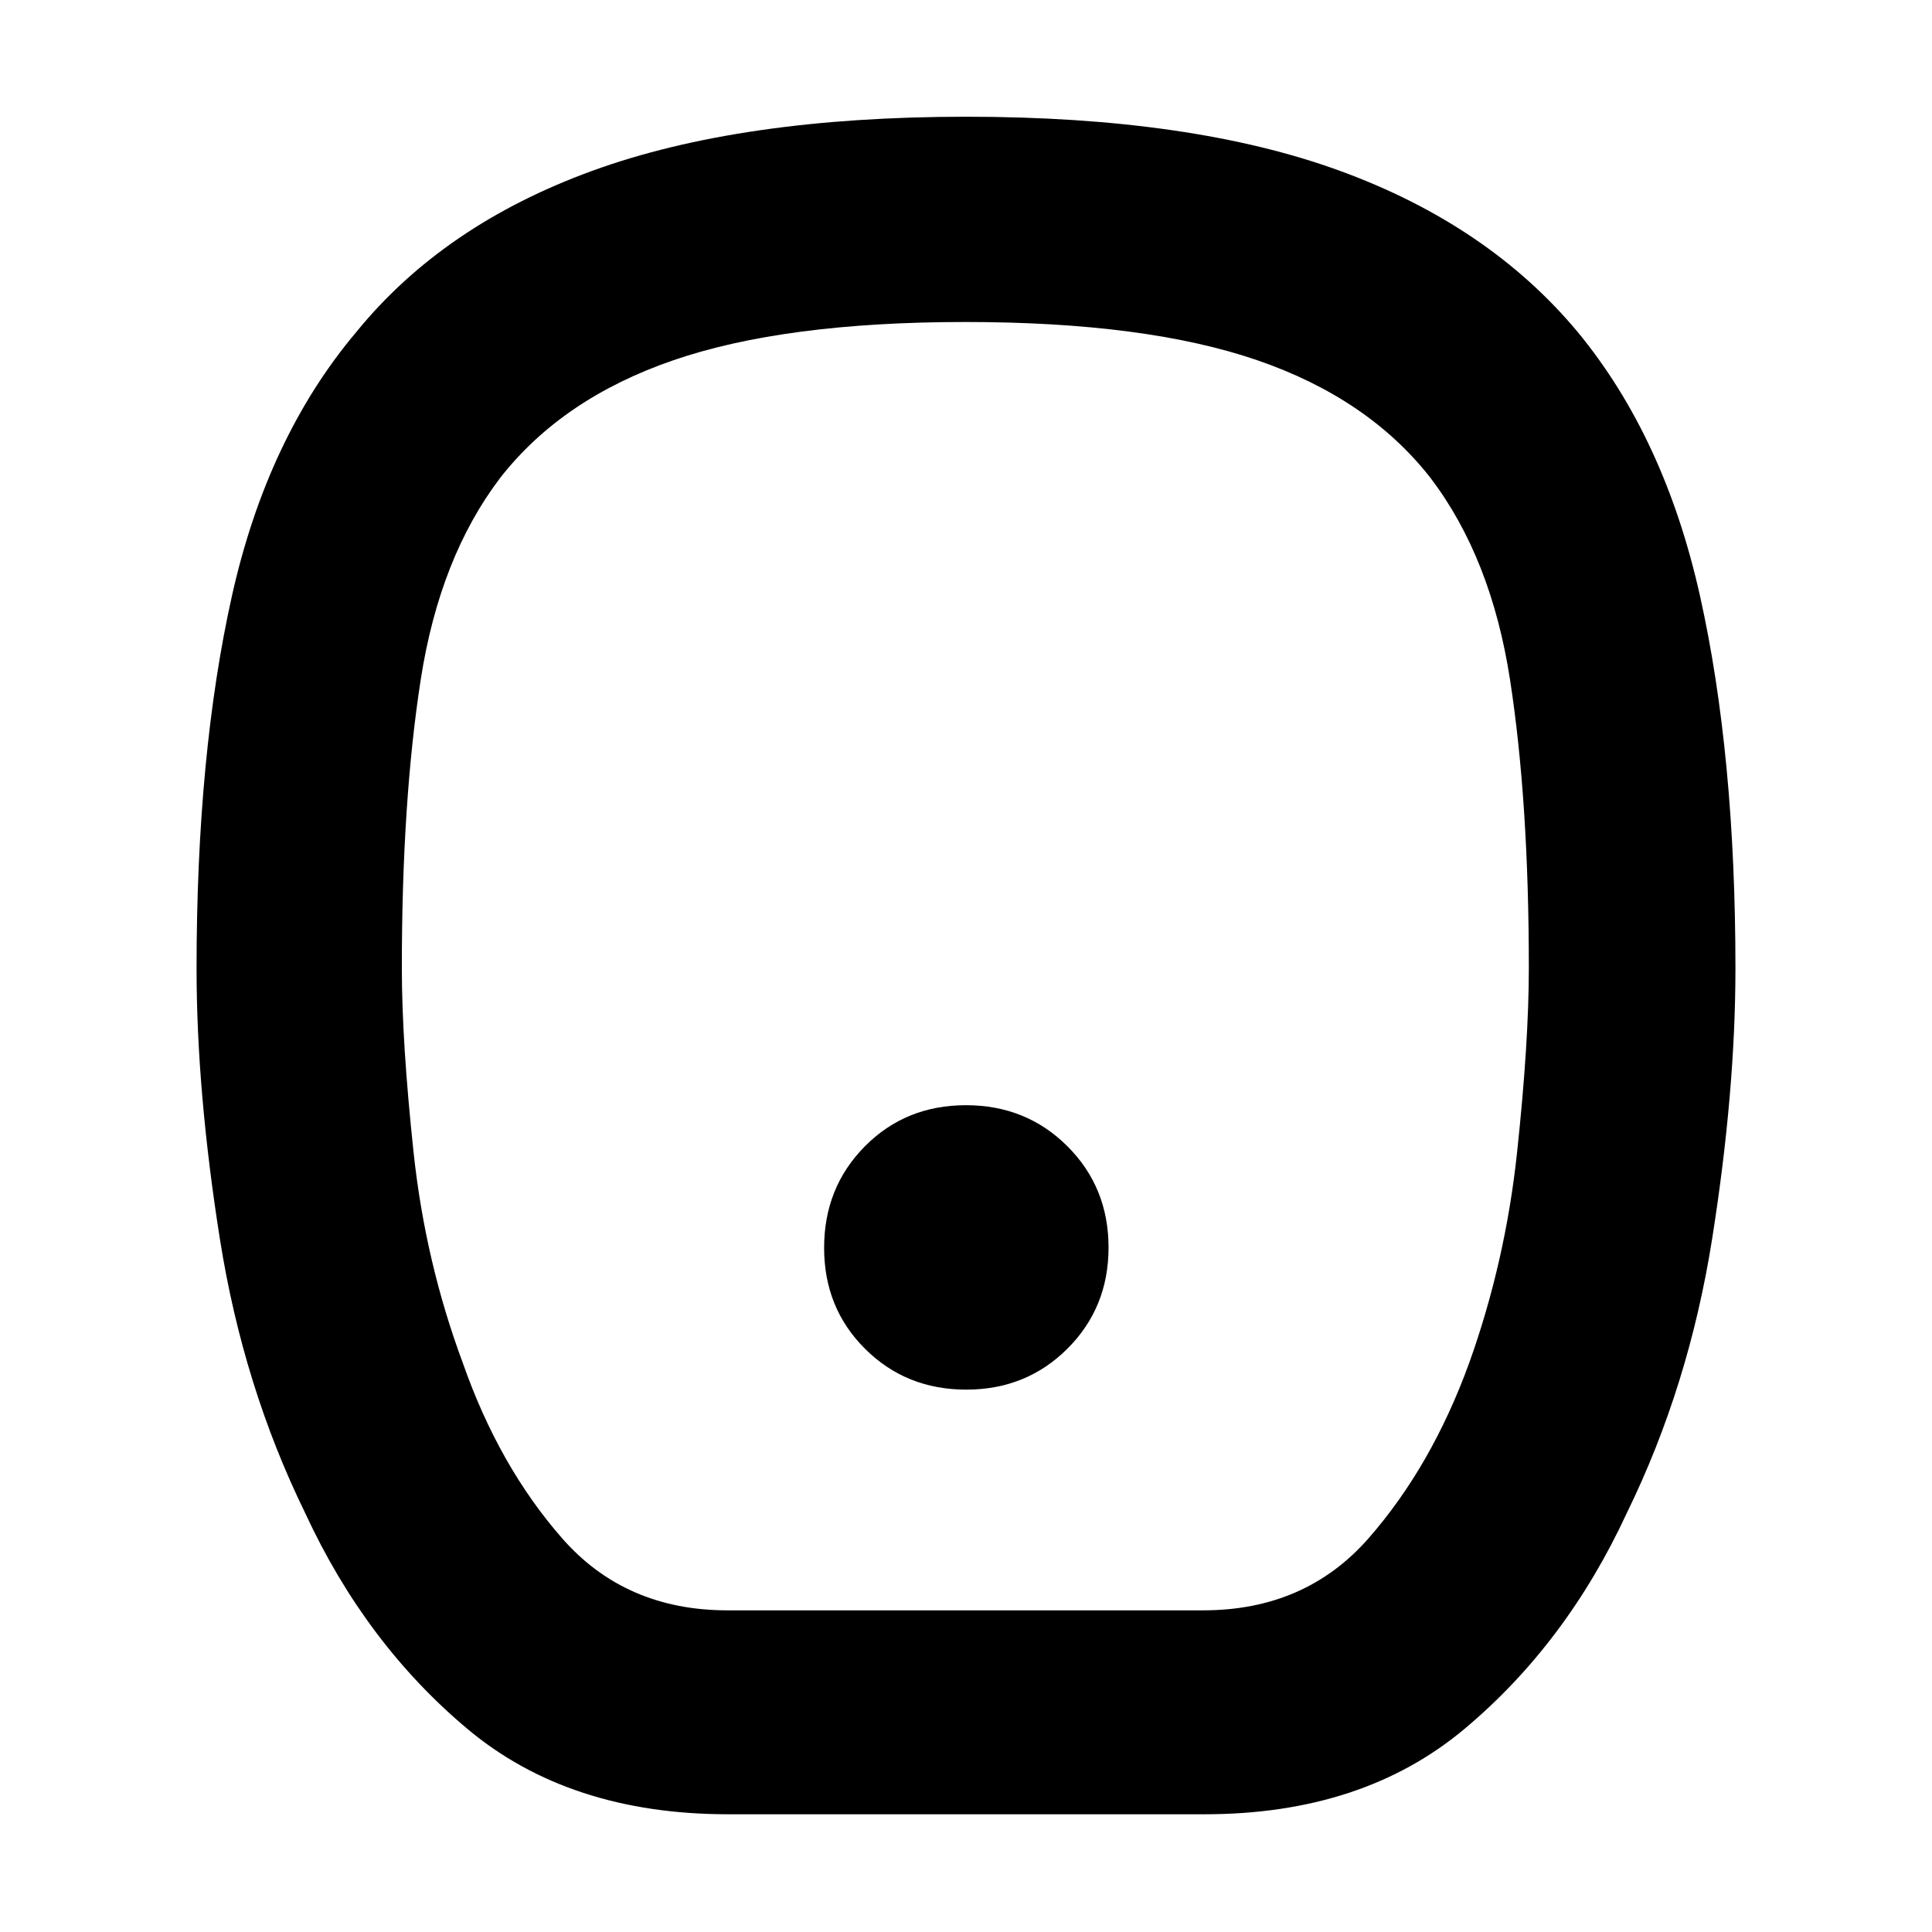 <svg xmlns="http://www.w3.org/2000/svg" height="40" viewBox="0 -960 960 960" width="40"><path d="M480.12-269.5q29.88 0 50.3-20.37 20.41-20.37 20.41-50.25t-20.43-50.3q-20.44-20.41-50.42-20.41t-50.23 20.43q-20.25 20.44-20.25 50.42t20.37 50.23q20.37 20.25 50.25 20.25Zm-118.29 211q-79 0-129.6-42.44-50.61-42.43-80.6-107.26-30.8-62.97-42.38-136.22-11.58-73.25-11.58-134.34 0-106.41 17.58-185.16t61.92-131.25q43.16-53 117.01-79.91Q368.02-902 480.1-902q112.07 0 185.79 26.92t117.94 79.91q43.34 52.5 60.92 131.4t17.58 184.94q0 61.16-11.58 134.41T808.36-208.2q-30 64.83-80.64 107.26Q677.09-58.5 598.5-58.5H361.83Zm-.31-101.33h236.3q50.8 0 82.16-35.75 31.35-35.75 50.02-87.09 18-50.16 23.83-104.75 5.84-54.58 5.84-91.59 0-82.79-9.35-143.3-9.34-60.51-39.49-100.19Q680-762 624.73-781q-55.26-19-145.06-19-89.8 0-145.07 19-55.27 19-86.09 58.5-30.01 39.5-39.43 100.06-9.41 60.55-9.41 143.4 0 37.04 5.83 91.62 5.83 54.59 24.5 104.75 18 51.34 49.36 87.09 31.35 35.75 82.16 35.75ZM479.67-480Z"/></svg>